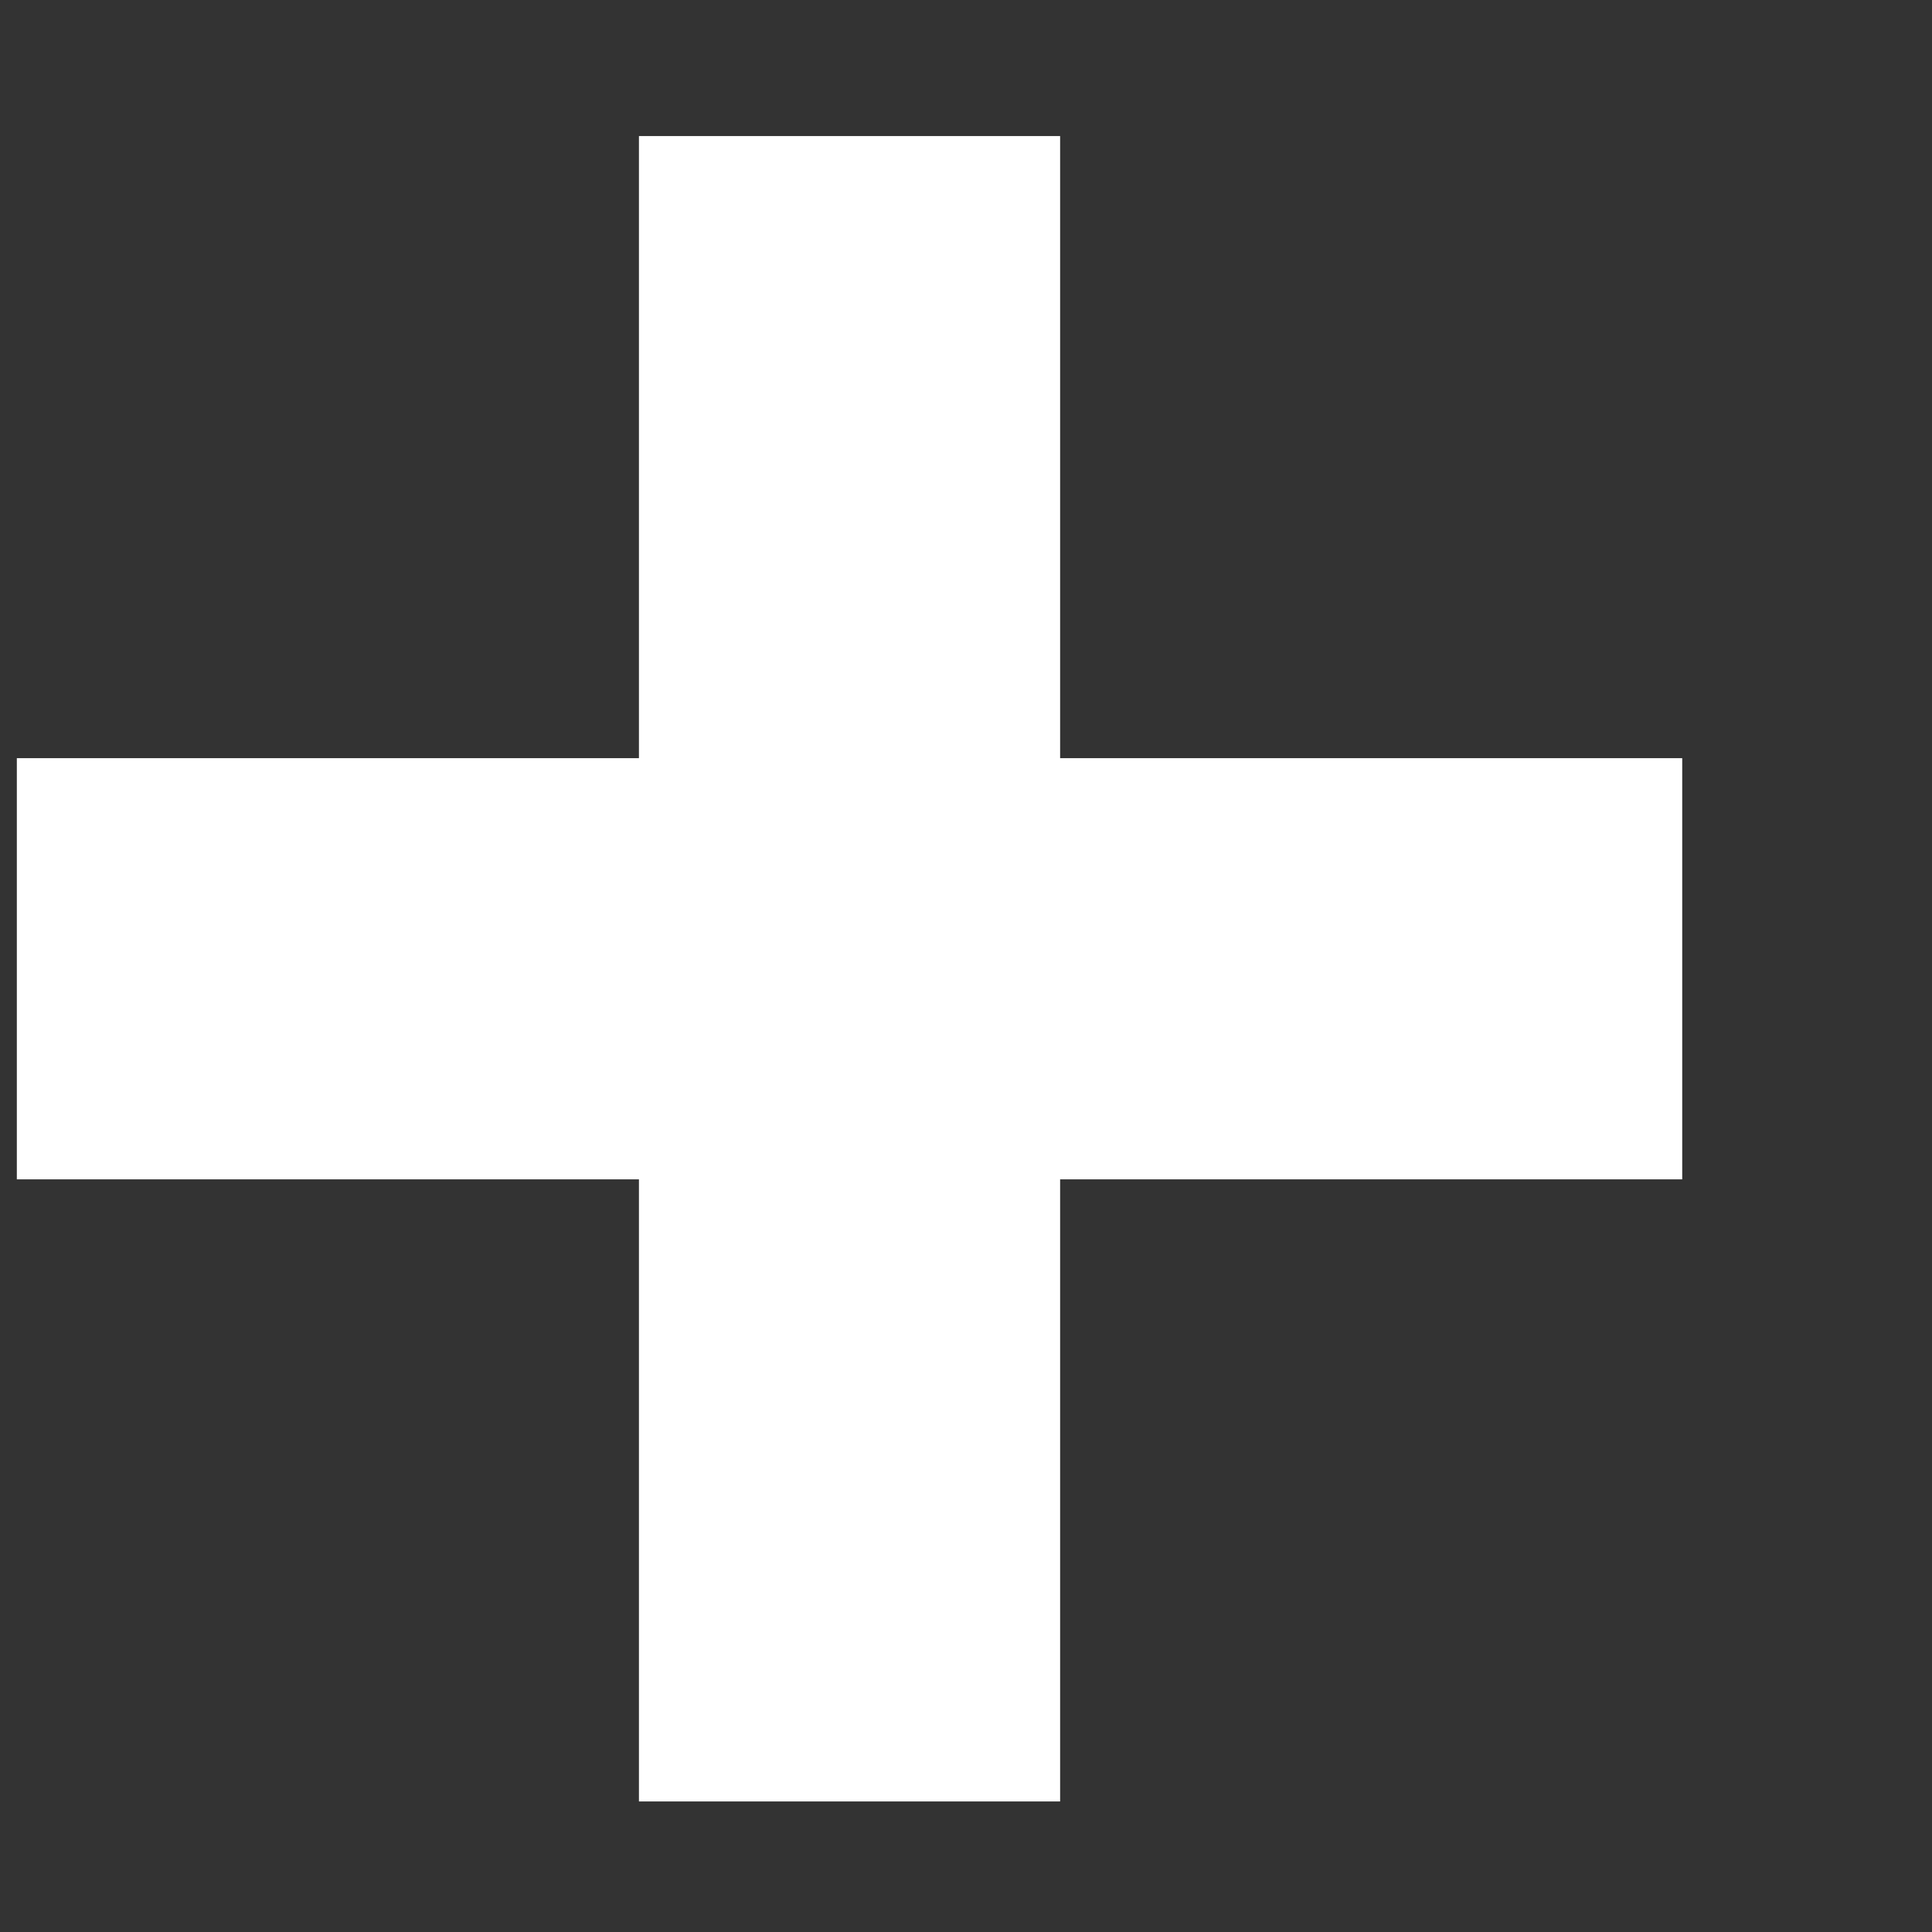 <svg width="7" height="7" viewBox="0 0 7 7" fill="none" xmlns="http://www.w3.org/2000/svg">
<rect x="0" y="0" width="7" height="7" fill="#333333" stroke="none"/>
<path d="M2.315 6.527V0.493H3.841V6.527H2.315ZM0.061 4.273V2.747H6.095V4.273H0.061Z" fill="white"/>
</svg>
